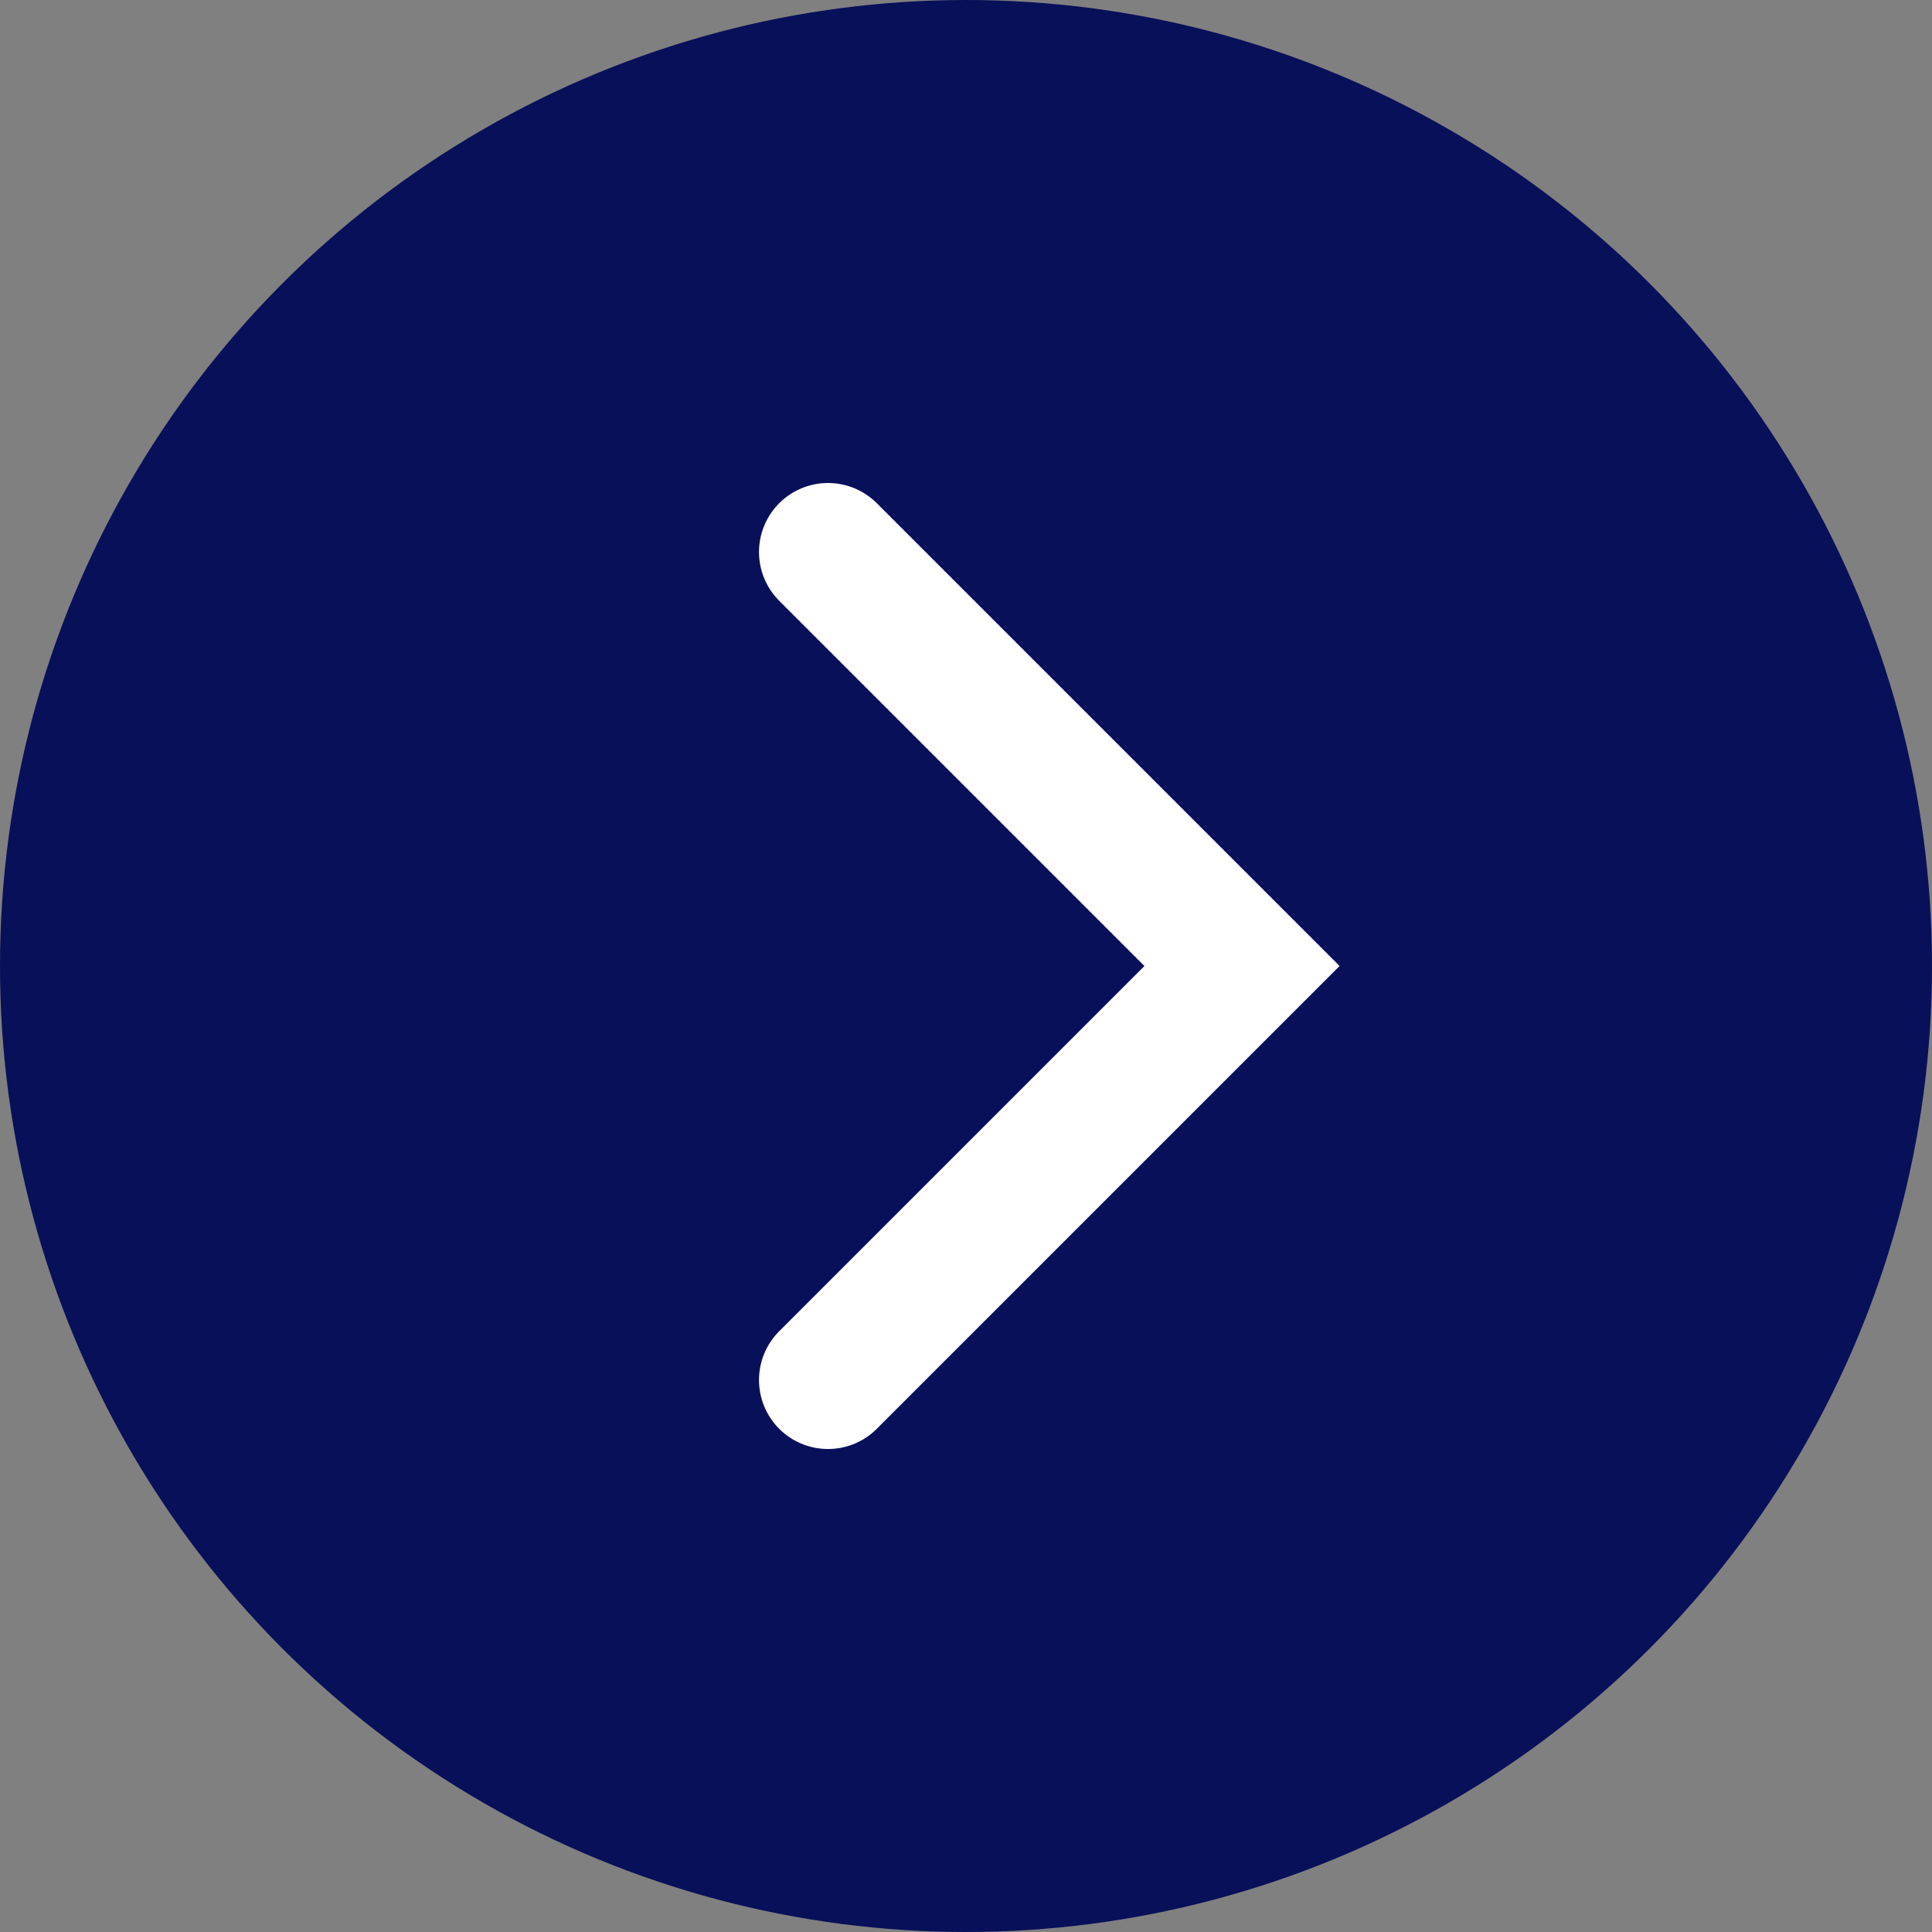 <svg width="14" height="14" viewBox="0 0 14 14" fill="none" xmlns="http://www.w3.org/2000/svg">
<rect x="0" y="0" width="14" height="14" fill="#808080" stroke="none"/>
<circle cx="7" cy="7" r="7" fill="#081059"/>
<path d="M6 4L9 7L6 10" stroke="white" stroke-linecap="round"/>
</svg>
